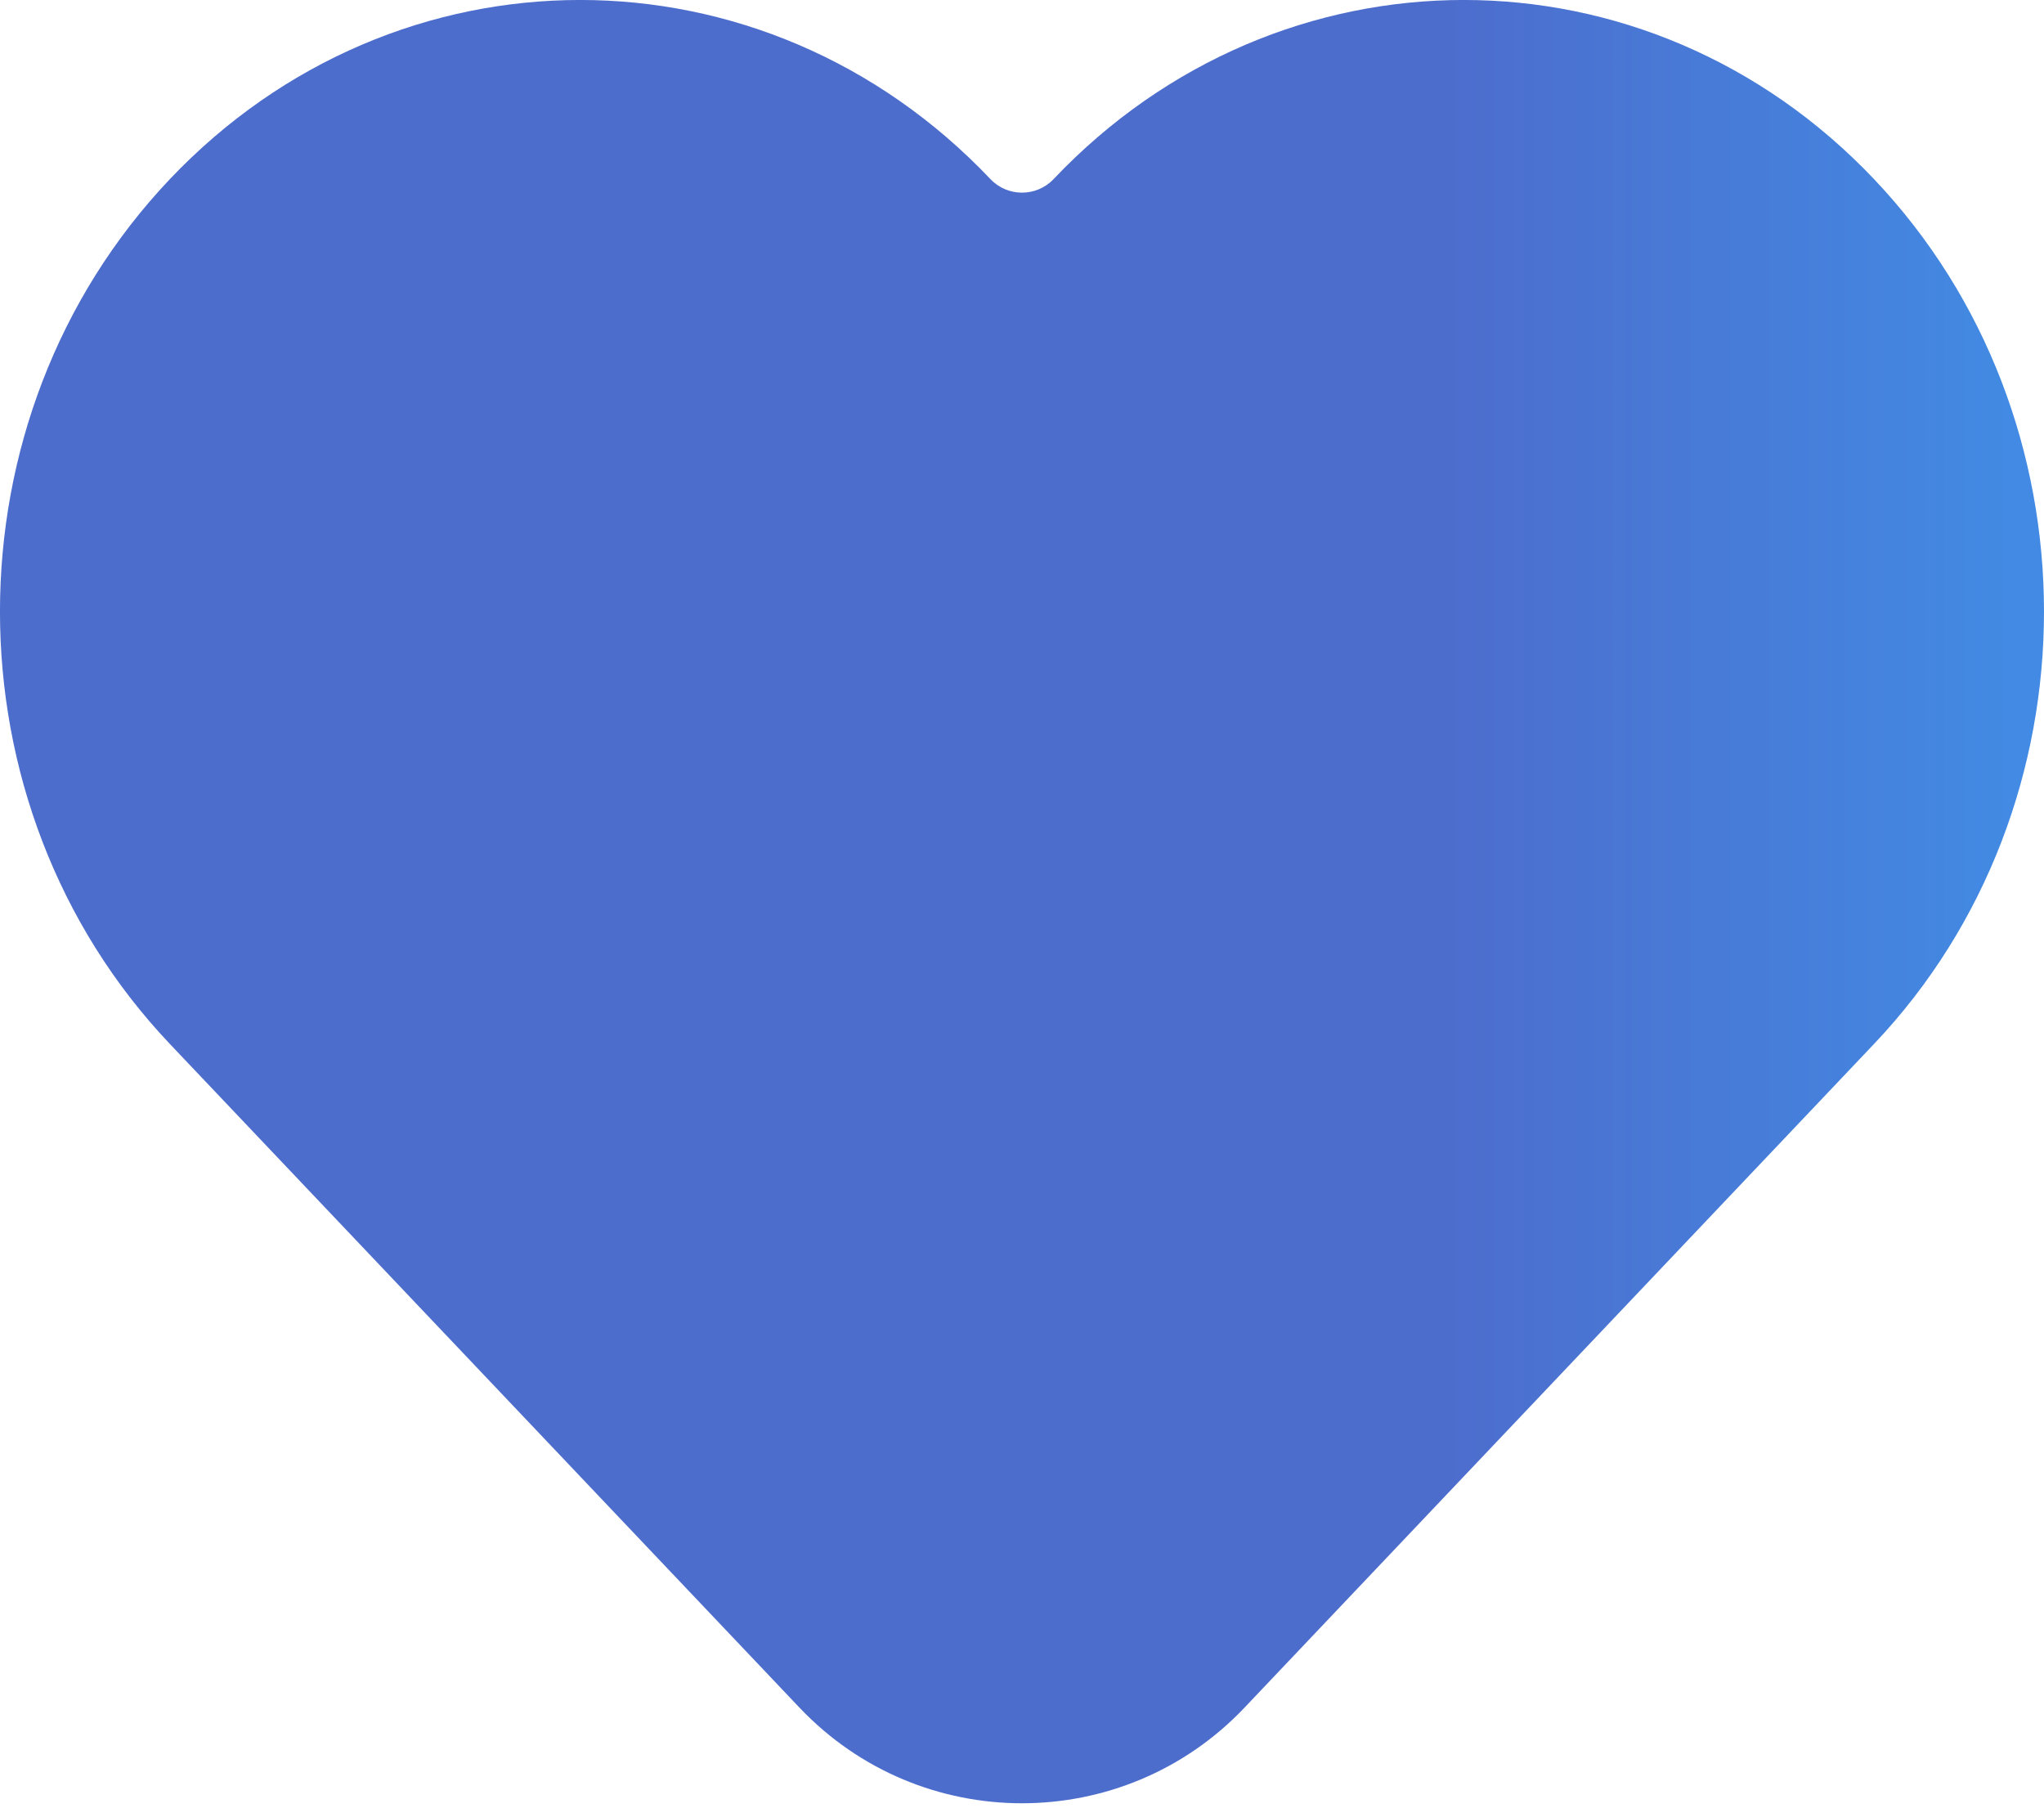 <svg width="18" height="16" viewBox="0 0 18 16" fill="none" xmlns="http://www.w3.org/2000/svg">
<path d="M1.496 9.192L7.041 15.036C8.106 16.158 9.894 16.158 10.959 15.036L16.503 9.192C18.499 7.089 18.499 3.68 16.503 1.577C14.508 -0.526 11.273 -0.526 9.278 1.577C9.127 1.736 8.873 1.736 8.722 1.577C6.727 -0.526 3.492 -0.526 1.496 1.577C-0.499 3.68 -0.499 7.089 1.496 9.192Z" fill="url(#paint0_linear_261_5344)"/>
<defs>
<linearGradient id="paint0_linear_261_5344" x1="12.735" y1="11.039" x2="17.73" y2="11.039" gradientUnits="userSpaceOnUse">
<stop stop-color="#4D6DCD"/>
<stop offset="1" stop-color="#428AE3"/>
</linearGradient>
</defs>
</svg>
